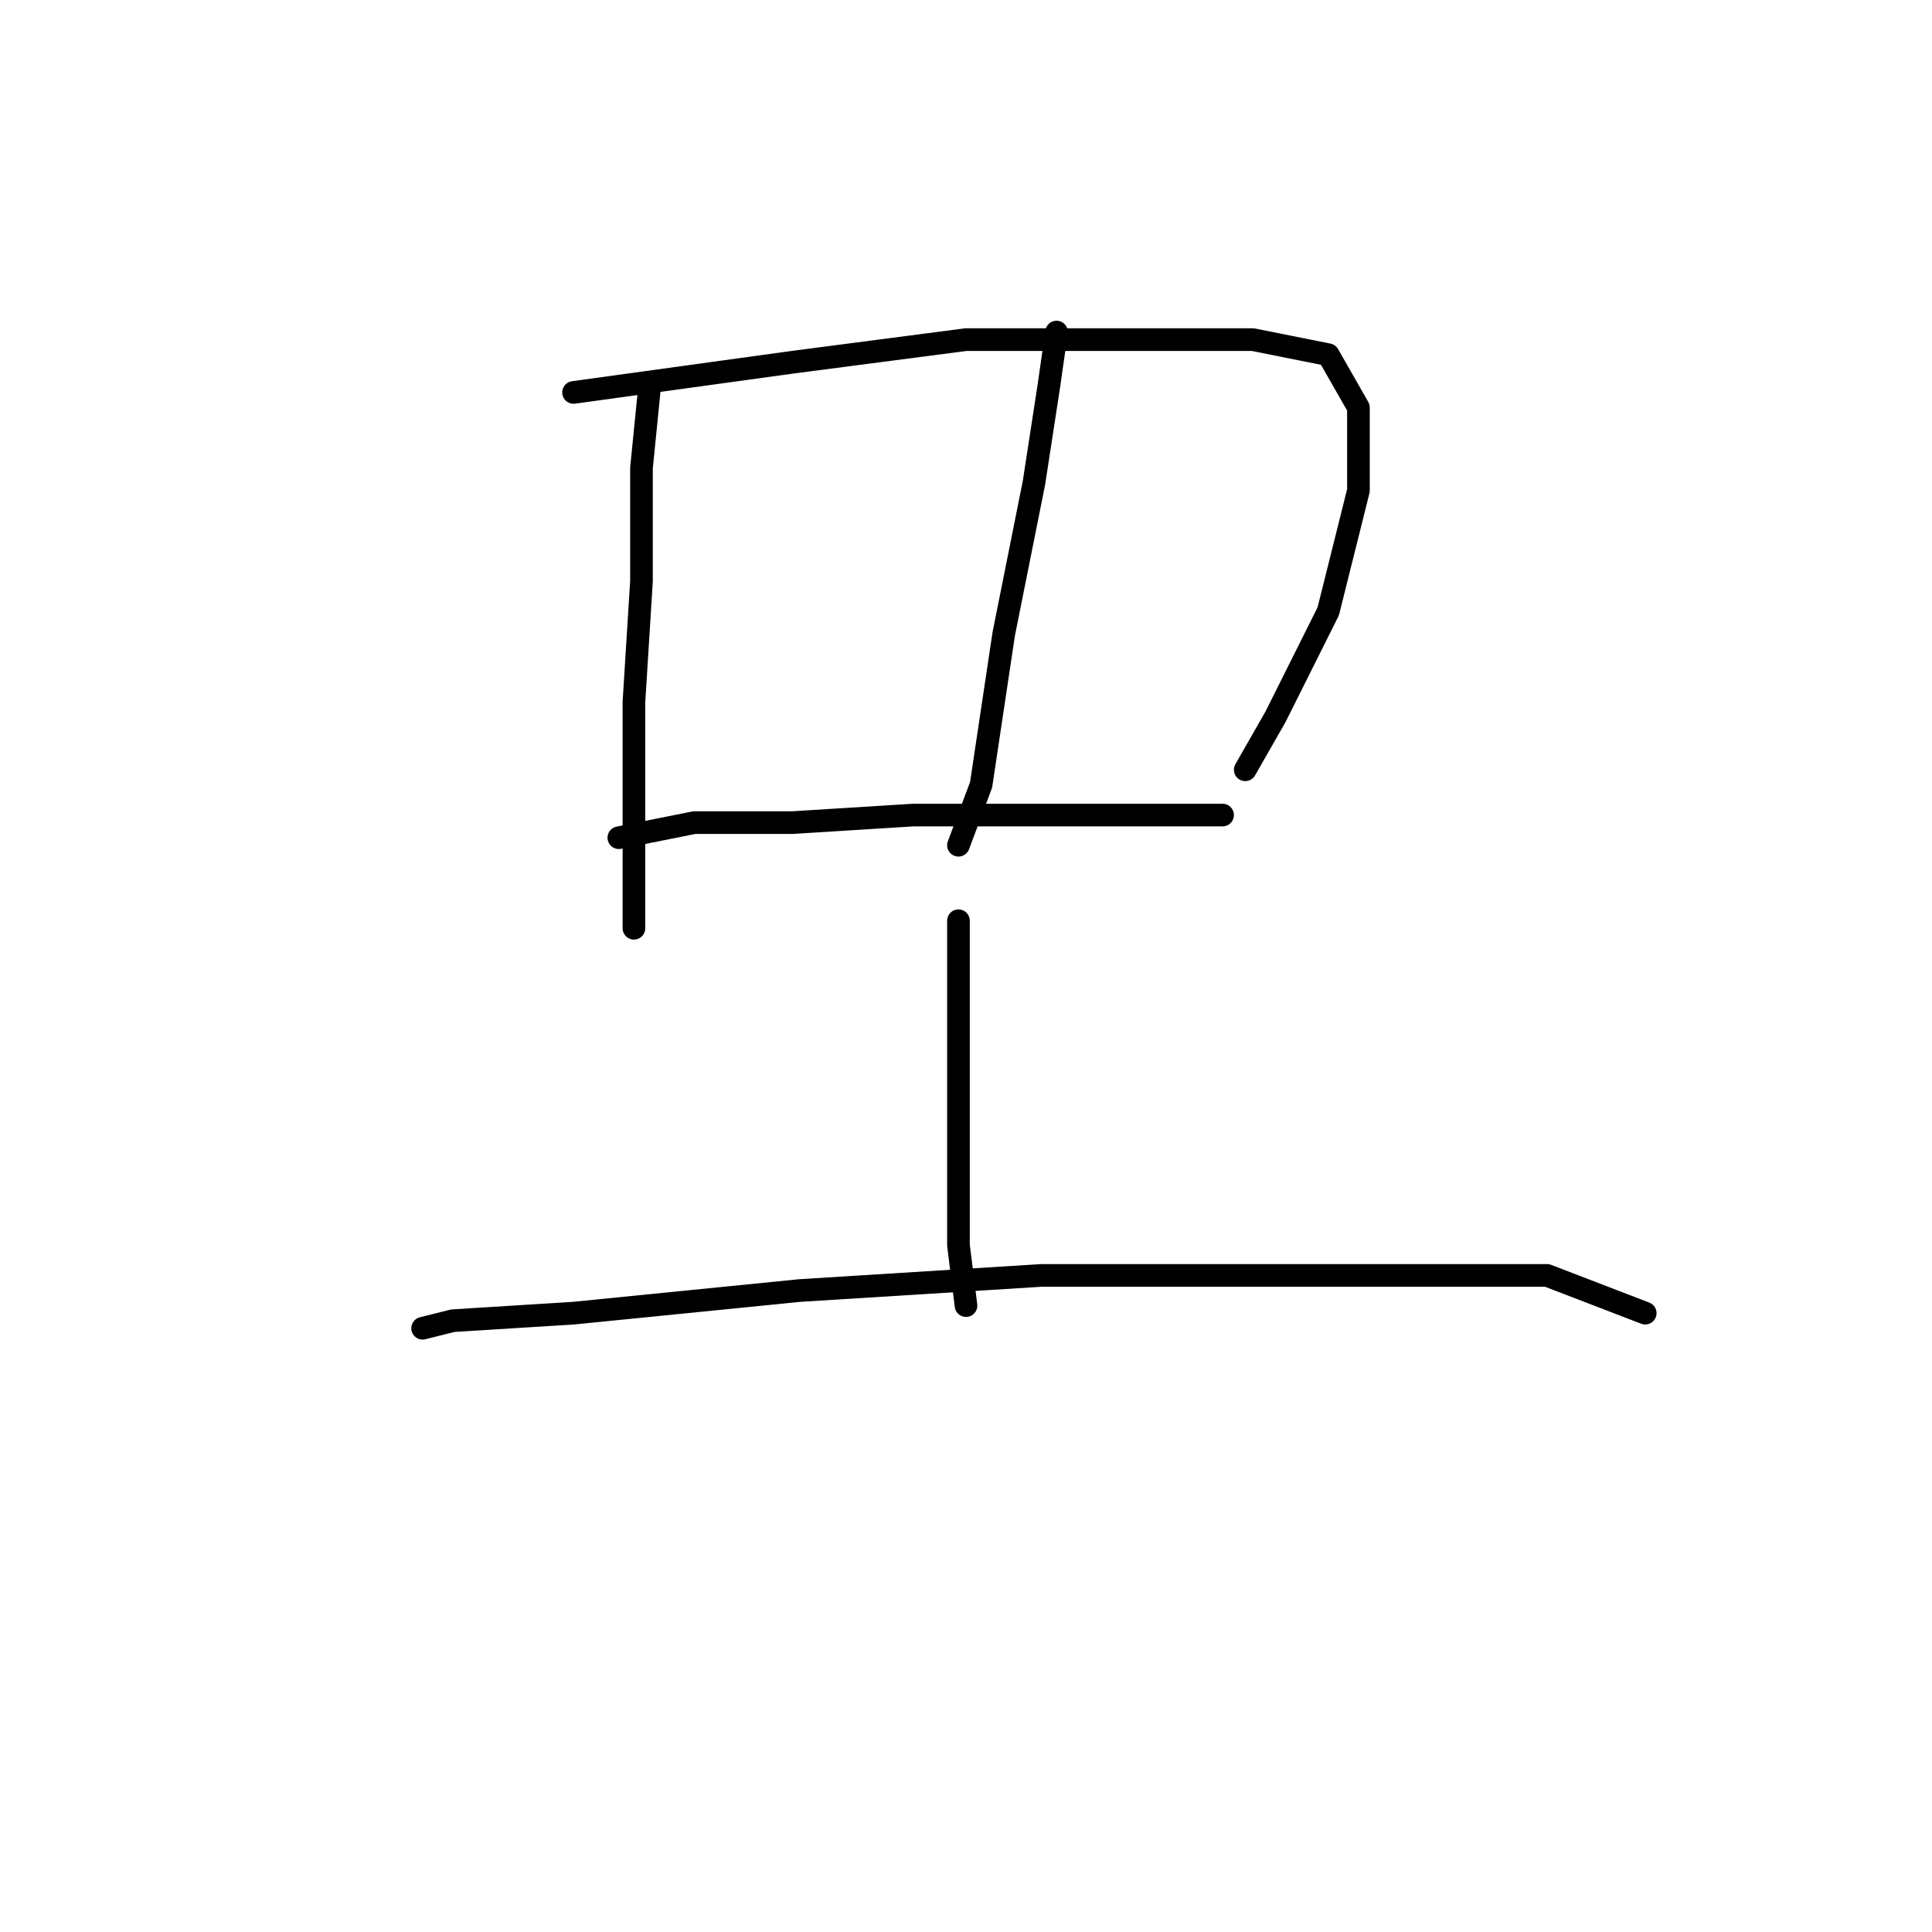 <?xml version="1.0" standalone="no"?>
    <svg width="256" height="256" xmlns="http://www.w3.org/2000/svg" version="1.1">
    <polyline stroke="black" stroke-width="3" stroke-linecap="round" fill="transparent" stroke-linejoin="round" points="86 52 85 62 85 77 84 93 84 109 84 121 84 123 84 123 " />
        <polyline stroke="black" stroke-width="3" stroke-linecap="round" fill="transparent" stroke-linejoin="round" points="76 52 105 48 128 45 149 45 166 45 176 47 180 54 180 65 176 81 169 95 165 102 165 102 " />
        <polyline stroke="black" stroke-width="3" stroke-linecap="round" fill="transparent" stroke-linejoin="round" points="140 44 139 51 137 64 133 84 130 104 127 112 127 112 " />
        <polyline stroke="black" stroke-width="3" stroke-linecap="round" fill="transparent" stroke-linejoin="round" points="82 111 92 109 105 109 121 108 139 108 157 108 162 108 162 108 " />
        <polyline stroke="black" stroke-width="3" stroke-linecap="round" fill="transparent" stroke-linejoin="round" points="127 122 127 130 127 136 127 151 127 165 128 173 128 173 " />
        <polyline stroke="black" stroke-width="3" stroke-linecap="round" fill="transparent" stroke-linejoin="round" points="56 176 60 175 76 174 106 171 138 169 164 169 187 169 205 169 218 174 218 174 " />
        </svg>